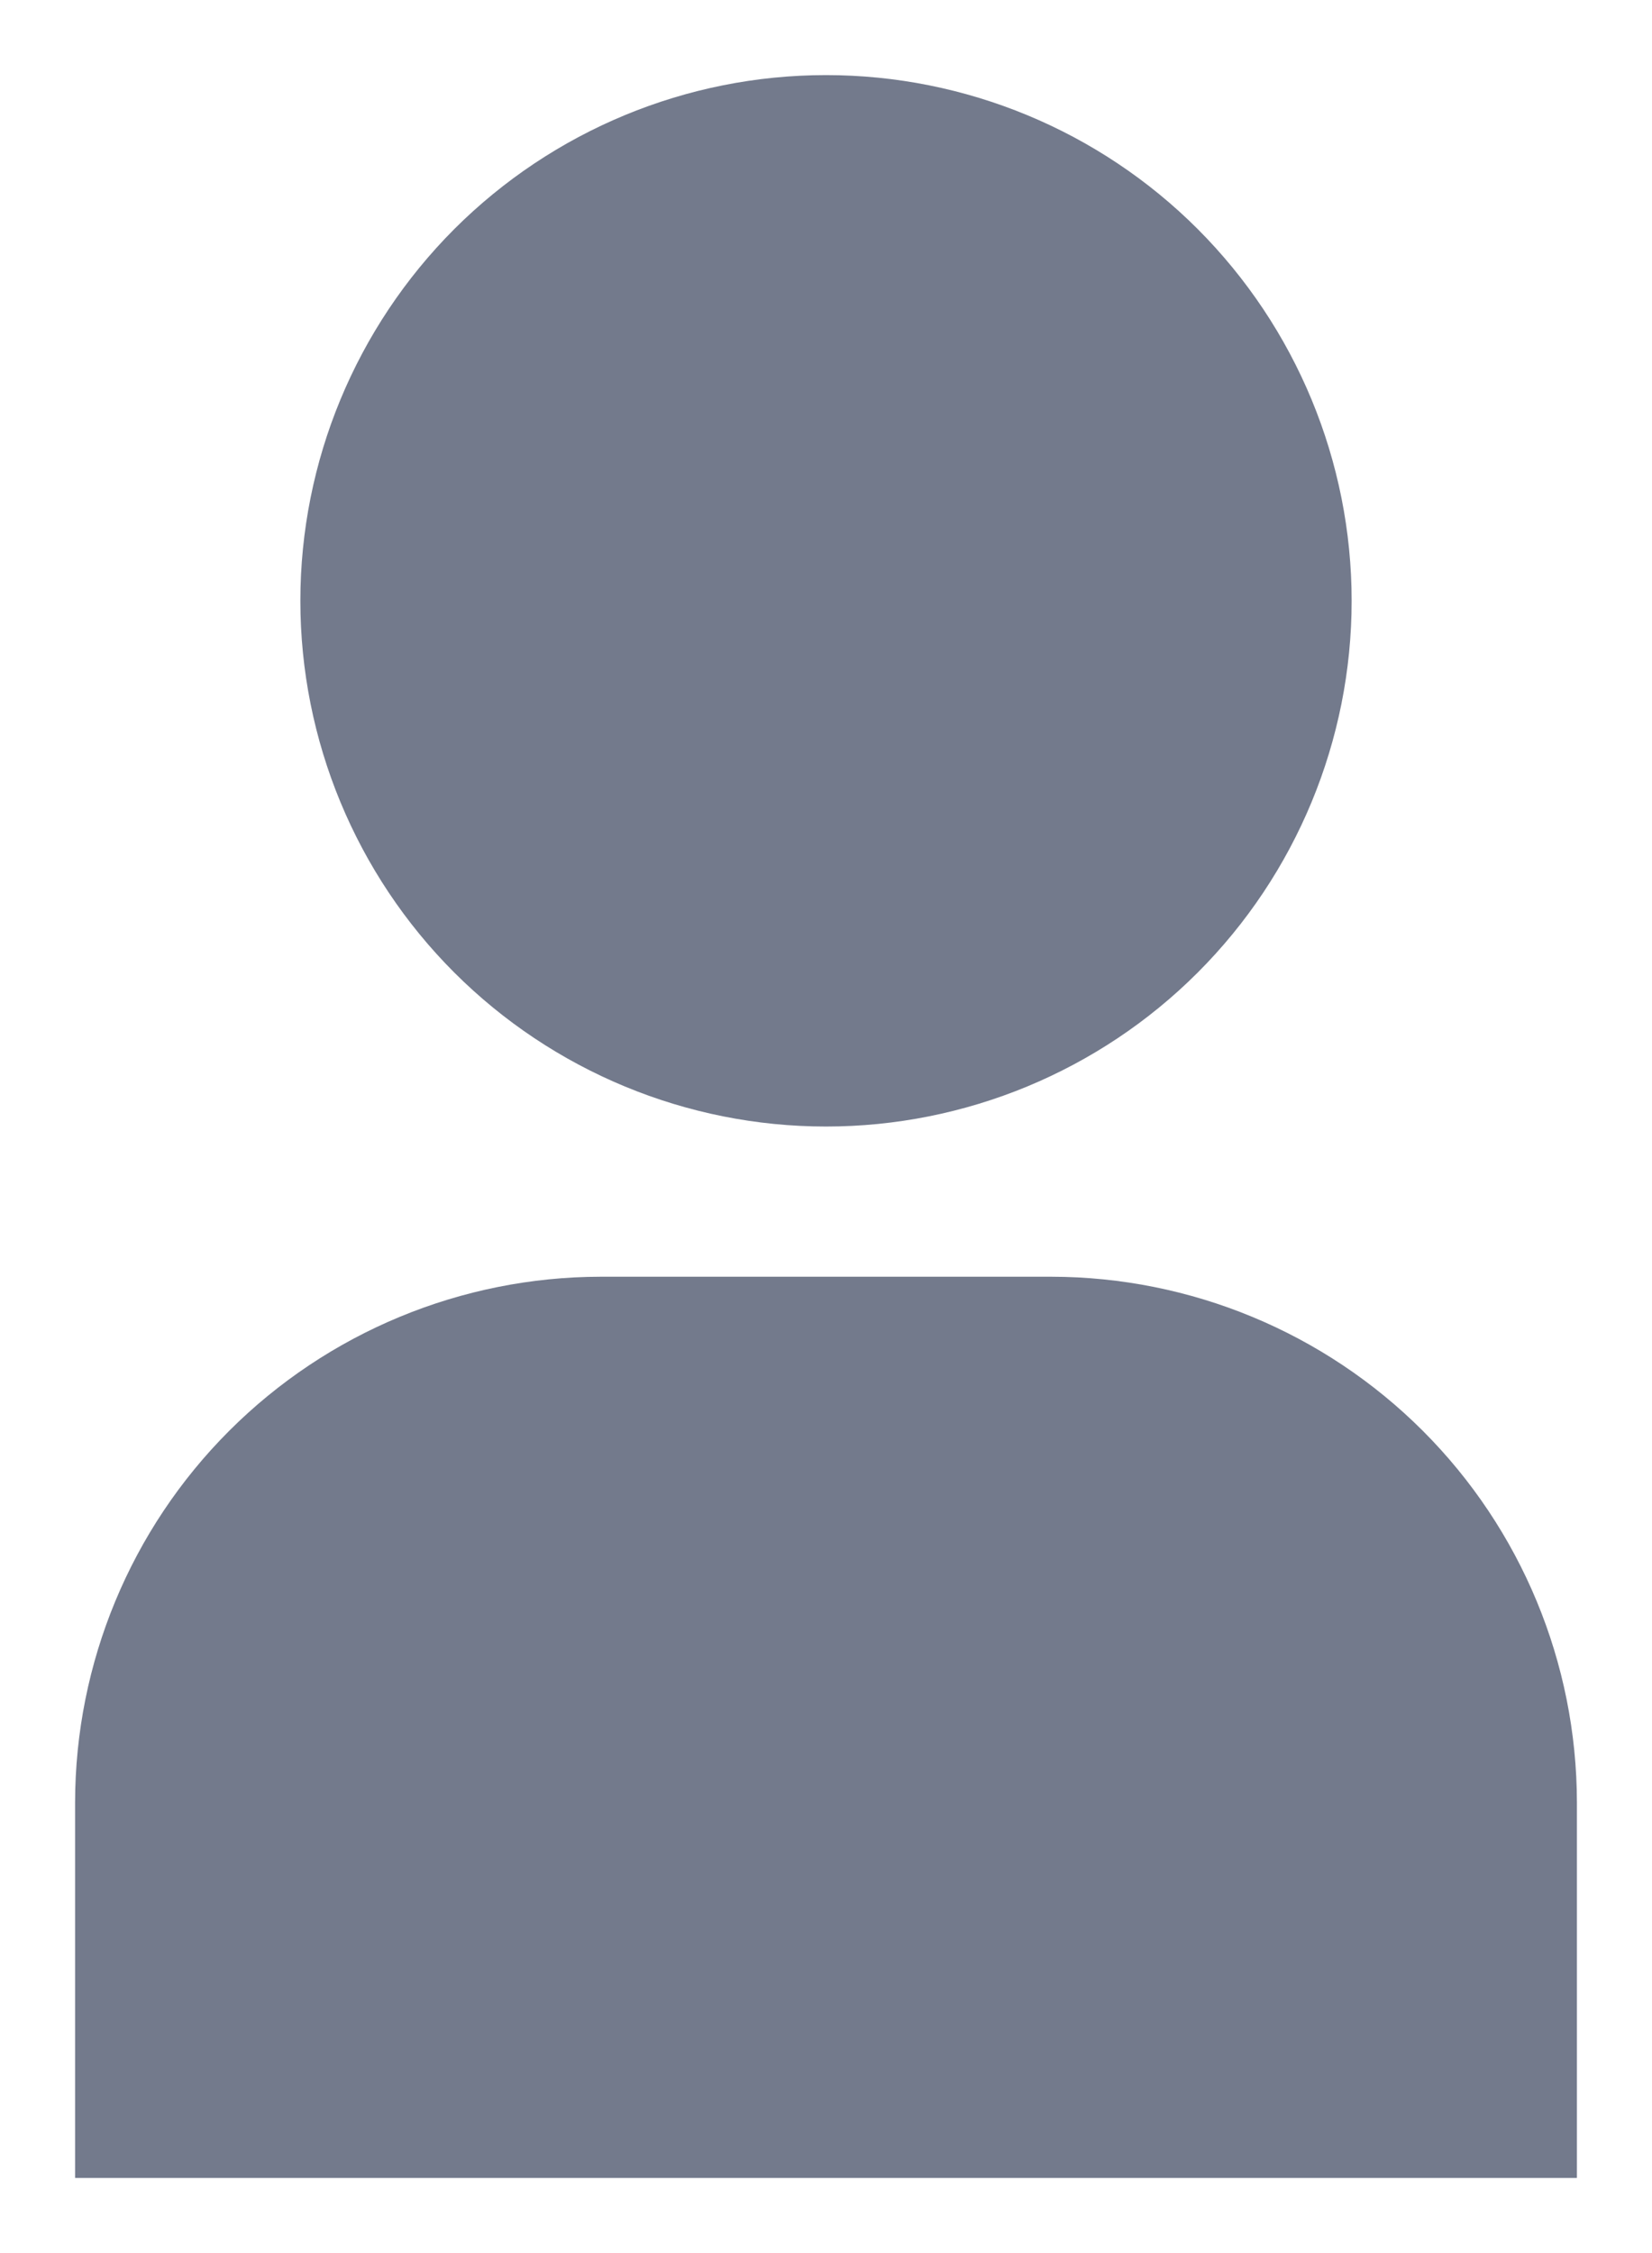 <svg width="11" height="15" viewBox="0 0 11 15" fill="none" xmlns="http://www.w3.org/2000/svg">
<g id="Group 1">
<path id="Vector" d="M0.5 14.5H10.5V12C10.499 11.072 10.13 10.182 9.474 9.526C8.818 8.87 7.928 8.501 7 8.5H4C3.072 8.501 2.182 8.87 1.526 9.526C0.87 10.182 0.501 11.072 0.5 12V14.5Z" fill="#737A8C"/>
<path id="Vector_2" d="M2 4C2 4.928 2.369 5.819 3.025 6.475C3.682 7.131 4.572 7.5 5.5 7.5C6.428 7.5 7.319 7.131 7.975 6.475C8.631 5.819 9 4.928 9 4C9 3.072 8.631 2.182 7.975 1.525C7.319 0.869 6.428 0.5 5.5 0.5C4.572 0.5 3.682 0.869 3.025 1.525C2.369 2.182 2 3.072 2 4Z" fill="#737A8C"/>
</g>
</svg>
